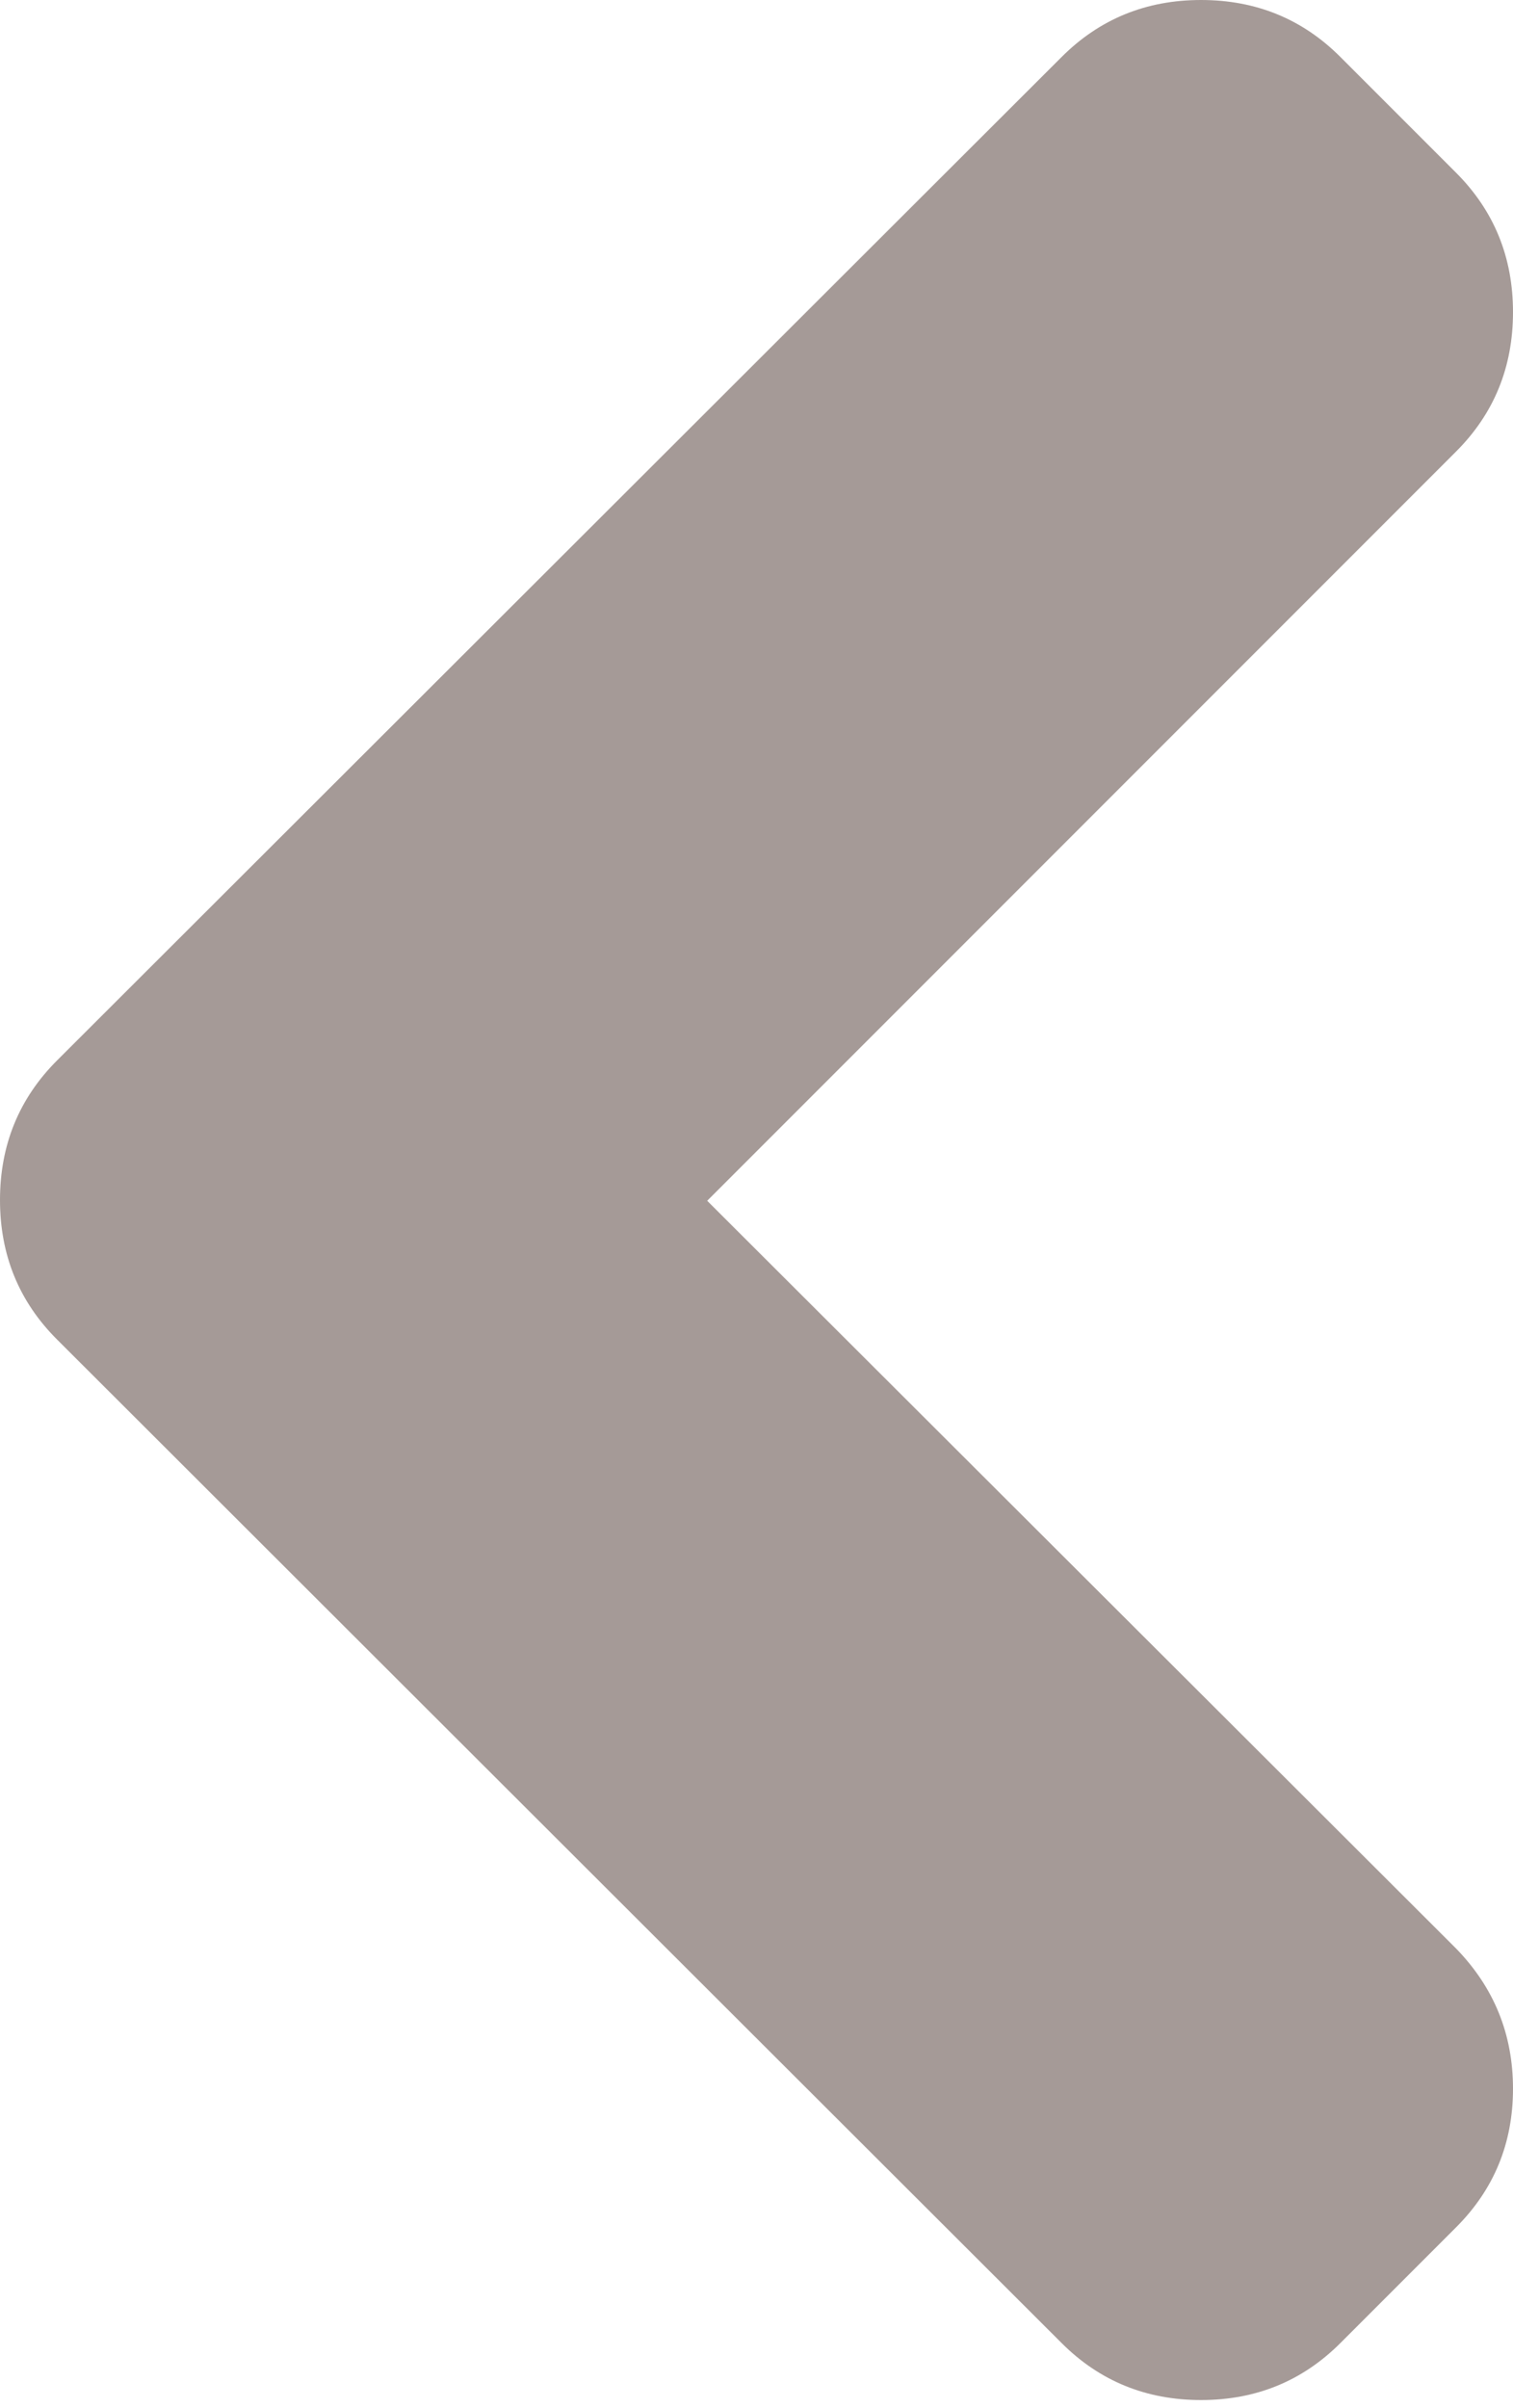 <?xml version="1.0" encoding="UTF-8" standalone="no"?>
<svg width="22px" height="35px" viewBox="0 0 22 35" version="1.1" xmlns="http://www.w3.org/2000/svg" xmlns:xlink="http://www.w3.org/1999/xlink" xmlns:sketch="http://www.bohemiancoding.com/sketch/ns">
    <!-- Generator: Sketch 3.3.3 (12081) - http://www.bohemiancoding.com/sketch -->
    <title>left</title>
    <desc>Created with Sketch.</desc>
    <defs></defs>
    <g id="home" stroke="none" stroke-width="1" fill="none" fill-rule="evenodd" sketch:type="MSPage">
        <g id="profile" sketch:type="MSArtboardGroup" transform="translate(-926, -296)" fill="#4C362F" opacity="0.5">
            <g id="pics" sketch:type="MSLayerGroup" transform="translate(926, 128)">
                <path d="M10.283,185.452 L21.171,174.564 C21.724,174.012 22,173.336 22,172.536 C22,171.737 21.724,171.062 21.171,170.509 L19.491,168.829 C18.939,168.276 18.263,168 17.464,168 C16.665,168 15.989,168.276 15.436,168.829 L0.829,183.413 C0.276,183.966 -1.77635684e-15,184.642 -1.77635684e-15,185.441 C-1.77635684e-15,186.24 0.276,186.916 0.829,187.468 L15.436,202.053 C15.989,202.606 16.665,202.882 17.464,202.882 C18.263,202.882 18.938,202.606 19.491,202.053 L21.171,200.373 C21.724,199.821 22,199.149 22,198.357 C22,197.565 21.724,196.886 21.171,196.318 L10.283,185.452 L10.283,185.452 Z" id="left" sketch:type="MSShapeGroup"></path>
            </g>
        </g>
    </g>
</svg>